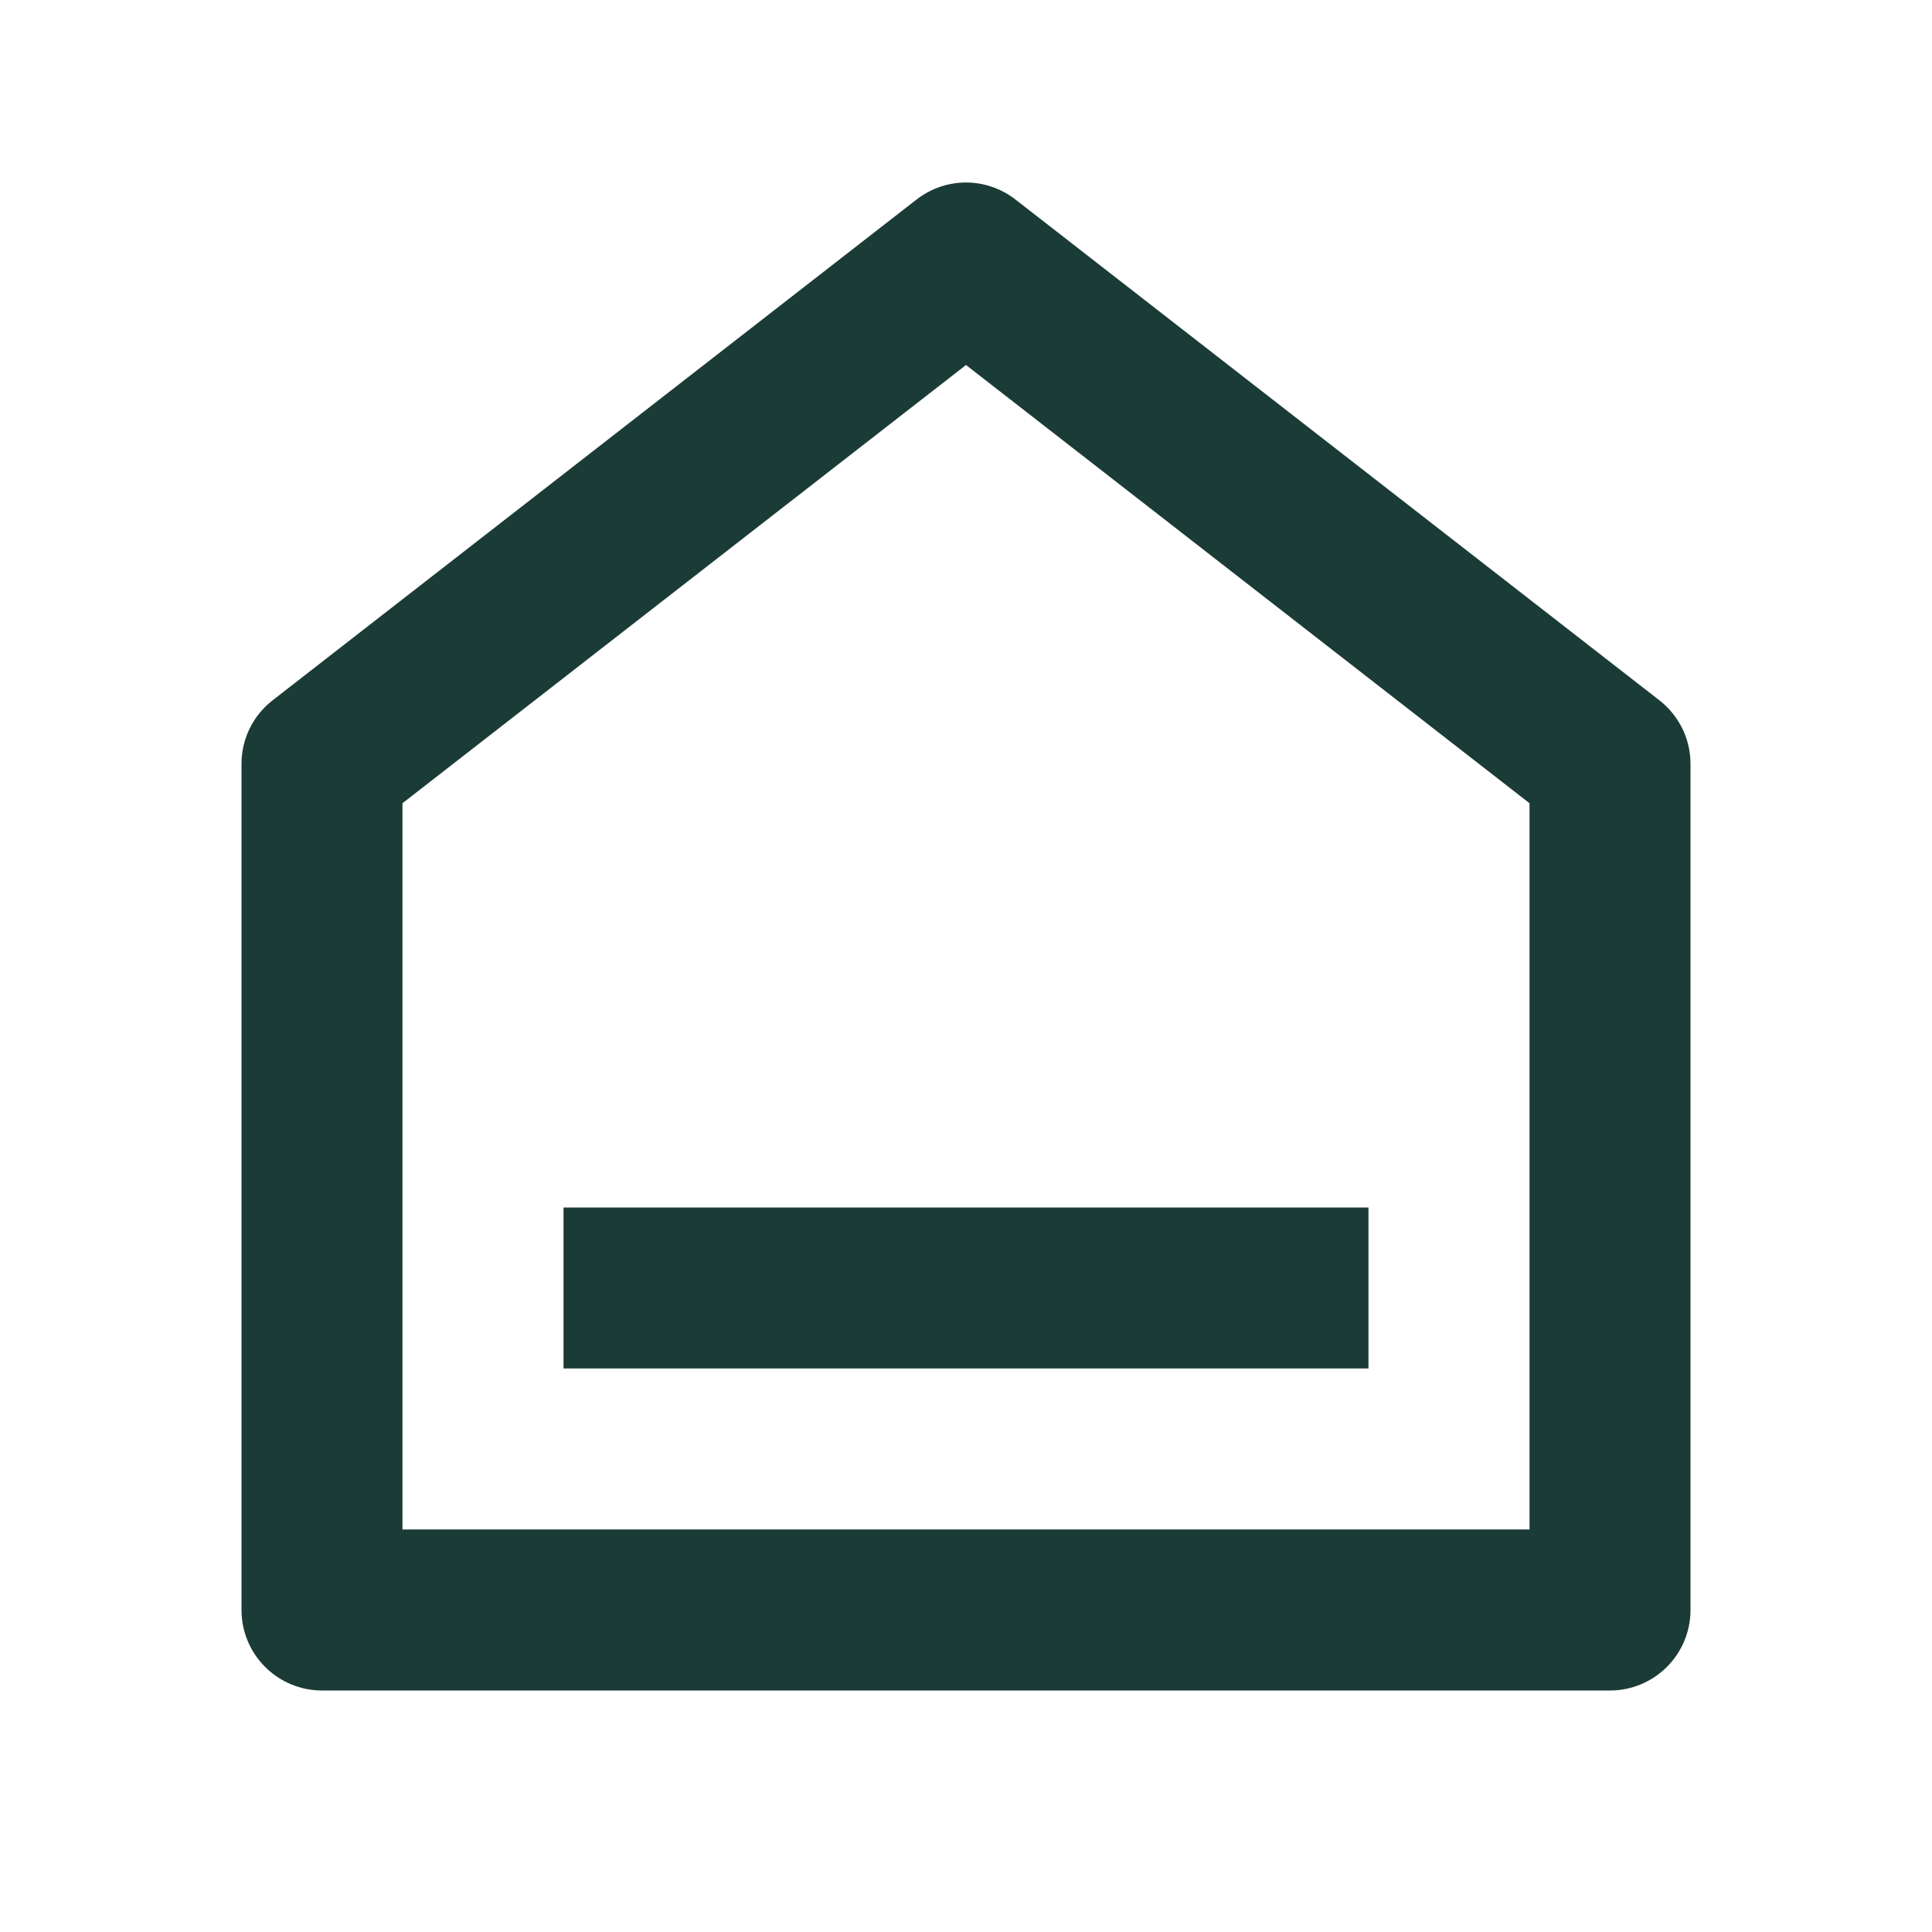 <svg width="28" height="28" viewBox="0 0 28 28" fill="none" xmlns="http://www.w3.org/2000/svg">
<g id="home-6-line 1" clip-path="url(#clip0_7294_1054)">
<g id="Group">
<path id="Vector" d="M24.5 23.333C24.5 23.643 24.377 23.939 24.158 24.158C23.939 24.377 23.643 24.5 23.333 24.5H4.667C4.357 24.5 4.061 24.377 3.842 24.158C3.623 23.939 3.5 23.643 3.5 23.333V11.072C3.5 10.894 3.54 10.718 3.618 10.559C3.696 10.399 3.81 10.259 3.95 10.15L13.284 2.891C13.489 2.732 13.741 2.645 14 2.645C14.259 2.645 14.511 2.732 14.716 2.891L24.05 10.15C24.19 10.259 24.303 10.399 24.382 10.559C24.46 10.718 24.5 10.894 24.5 11.072V23.333ZM22.167 22.166V11.641L14 5.29L5.833 11.641V22.166H22.167ZM8.167 17.5H19.833V19.833H8.167V17.5Z" fill="#1B3B36"/>
</g>
</g>
<defs>
<clipPath id="clip0_7294_1054">
<rect width="28" height="28" fill="white"/>
</clipPath>
</defs>
</svg>
